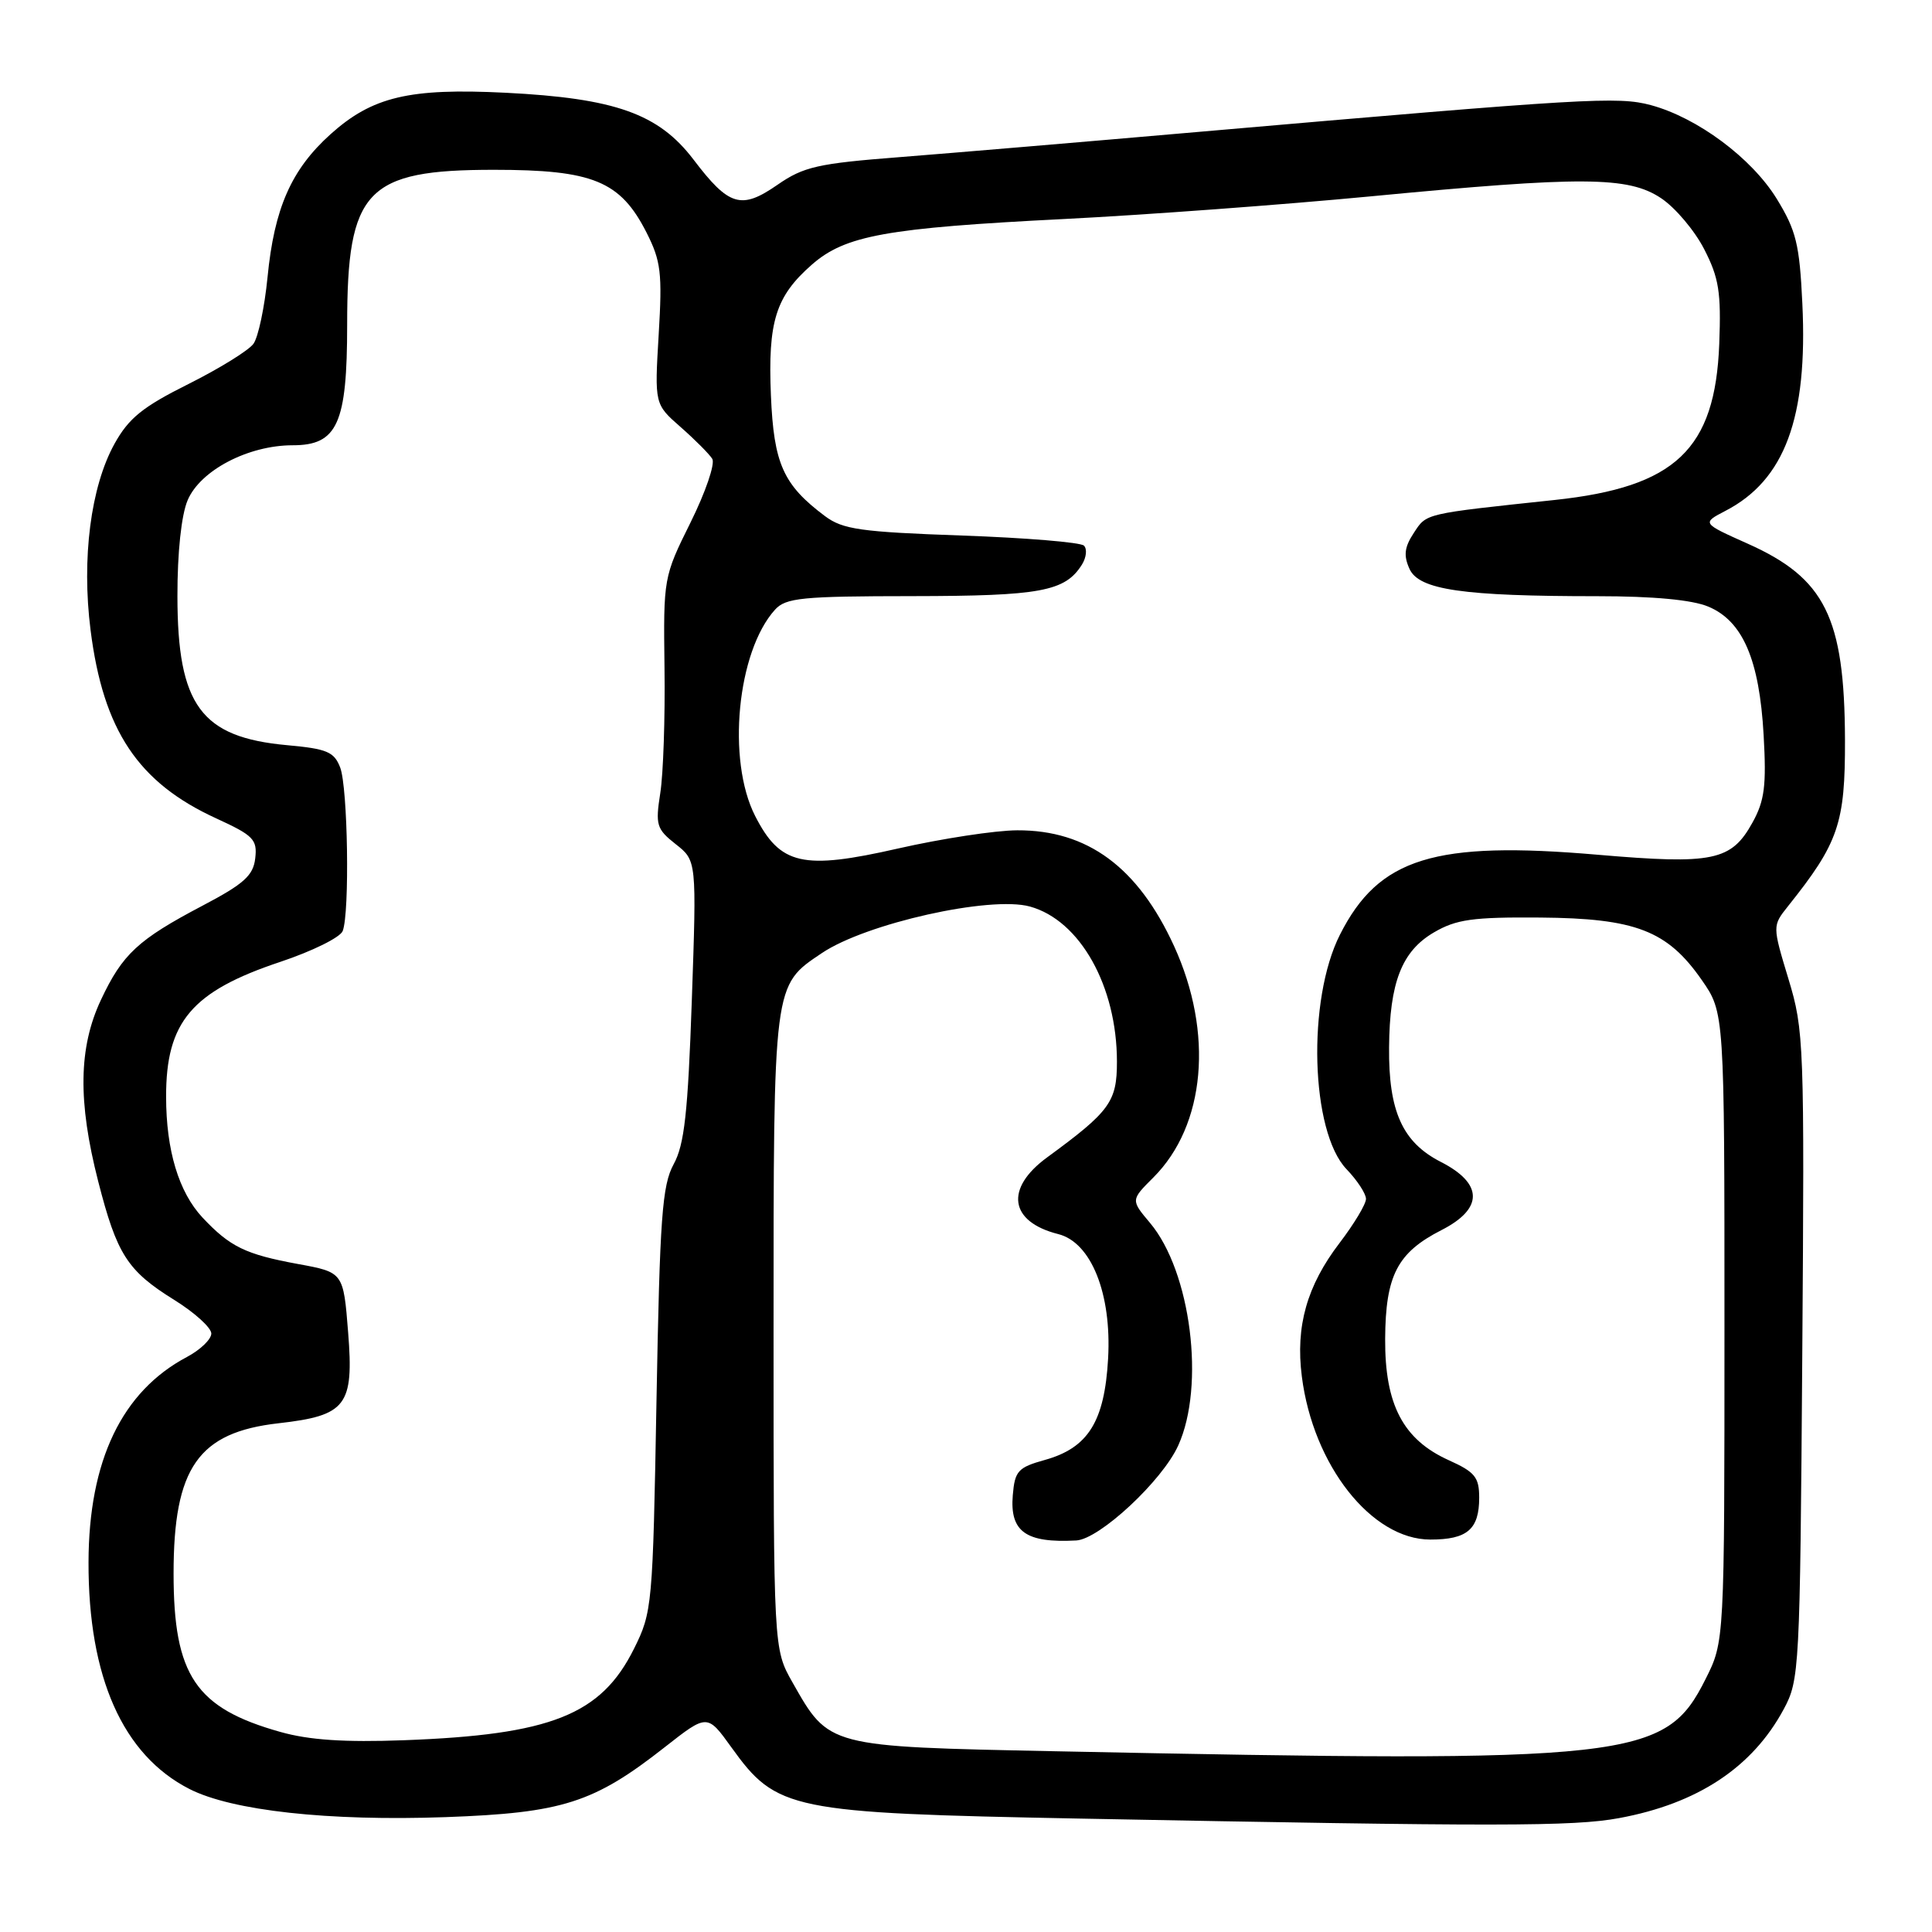 <?xml version="1.0" encoding="UTF-8" standalone="no"?>
<!DOCTYPE svg PUBLIC "-//W3C//DTD SVG 1.1//EN" "http://www.w3.org/Graphics/SVG/1.1/DTD/svg11.dtd" >
<svg xmlns="http://www.w3.org/2000/svg" xmlns:xlink="http://www.w3.org/1999/xlink" version="1.1" viewBox="0 0 256 256">
 <g >
 <path fill="currentColor"
d=" M 214.53 240.91 C 224.94 238.99 232.19 234.20 236.34 226.50 C 238.44 222.61 238.51 221.34 238.81 179.62 C 239.11 138.23 239.04 136.51 236.98 129.72 C 234.85 122.68 234.85 122.68 236.91 120.09 C 243.63 111.68 244.50 109.11 244.47 98.00 C 244.41 81.82 241.84 76.62 231.58 72.04 C 225.50 69.32 225.50 69.32 228.63 67.69 C 236.49 63.62 239.55 55.37 238.82 40.22 C 238.45 32.35 238.00 30.54 235.42 26.33 C 232.09 20.93 224.92 15.60 218.75 13.93 C 214.39 12.76 210.25 13.00 159.00 17.46 C 143.88 18.78 125.97 20.29 119.22 20.82 C 108.36 21.66 106.48 22.09 103.03 24.48 C 98.21 27.82 96.60 27.34 91.89 21.14 C 87.27 15.07 81.52 13.02 67.00 12.29 C 54.22 11.65 49.33 12.81 43.78 17.80 C 38.59 22.48 36.34 27.60 35.45 36.73 C 35.06 40.71 34.22 44.68 33.58 45.56 C 32.94 46.44 29.06 48.84 24.96 50.89 C 18.91 53.91 17.06 55.40 15.17 58.81 C 12.02 64.50 10.80 74.01 12.00 83.49 C 13.68 96.78 18.30 103.70 28.65 108.44 C 33.58 110.70 34.11 111.23 33.82 113.73 C 33.56 116.01 32.33 117.12 26.85 120.00 C 18.28 124.51 16.23 126.41 13.37 132.50 C 10.41 138.80 10.30 145.95 13.01 156.53 C 15.49 166.22 16.87 168.38 23.08 172.24 C 25.79 173.92 28.00 175.93 28.00 176.70 C 28.00 177.46 26.55 178.86 24.78 179.80 C 16.16 184.36 11.76 193.53 11.73 207.00 C 11.69 222.24 16.28 232.55 25.10 237.05 C 30.75 239.93 43.51 241.33 59.02 240.78 C 74.54 240.22 78.68 238.90 88.11 231.49 C 93.72 227.09 93.72 227.09 96.92 231.54 C 102.91 239.87 104.66 240.23 143.00 240.97 C 198.52 242.04 208.45 242.03 214.53 240.91 Z  M 139.82 232.05 C 109.59 231.43 109.87 231.50 105.00 222.91 C 102.50 218.50 102.50 218.50 102.50 176.50 C 102.50 130.06 102.43 130.64 108.90 126.29 C 114.75 122.35 131.21 118.67 136.47 120.12 C 143.11 121.95 148.00 130.67 148.00 140.68 C 148.00 146.00 147.08 147.26 138.75 153.36 C 133.11 157.48 133.75 161.89 140.21 163.52 C 144.59 164.61 147.31 171.42 146.83 180.01 C 146.36 188.37 144.19 191.85 138.45 193.45 C 134.89 194.44 134.47 194.91 134.20 198.11 C 133.79 202.96 135.92 204.48 142.61 204.12 C 145.69 203.95 154.00 196.22 156.12 191.54 C 159.72 183.62 157.80 168.49 152.39 162.05 C 149.83 159.01 149.83 159.01 152.83 156.02 C 159.74 149.11 160.83 136.87 155.57 125.36 C 150.79 114.92 144.10 109.98 134.79 110.02 C 131.88 110.03 124.78 111.12 119.00 112.43 C 106.35 115.31 103.38 114.63 100.06 108.12 C 96.28 100.71 97.67 86.34 102.69 80.79 C 104.12 79.21 106.25 79.00 120.90 78.99 C 137.90 78.97 141.14 78.37 143.37 74.80 C 143.95 73.86 144.07 72.74 143.63 72.30 C 143.20 71.86 135.91 71.26 127.44 70.96 C 114.06 70.49 111.68 70.15 109.33 68.40 C 103.78 64.25 102.53 61.46 102.15 52.39 C 101.74 42.60 102.78 39.28 107.56 35.08 C 111.99 31.19 117.42 30.21 141.00 29.02 C 151.72 28.48 169.95 27.13 181.50 26.03 C 209.69 23.33 215.75 23.36 220.10 26.26 C 221.97 27.50 224.54 30.54 225.81 33.01 C 227.77 36.82 228.07 38.72 227.81 45.57 C 227.27 59.56 222.02 64.54 206.00 66.25 C 188.61 68.10 189.05 68.00 187.34 70.61 C 186.09 72.51 185.96 73.61 186.77 75.39 C 188.03 78.16 193.84 79.00 211.68 79.00 C 219.08 79.00 224.22 79.48 226.36 80.38 C 230.93 82.29 233.13 87.41 233.69 97.40 C 234.07 104.11 233.82 106.10 232.21 109.00 C 229.41 114.07 226.99 114.57 211.73 113.26 C 190.08 111.39 182.70 113.67 177.56 123.83 C 173.17 132.47 173.66 149.95 178.42 154.92 C 179.84 156.40 181.00 158.17 181.00 158.86 C 181.00 159.56 179.42 162.18 177.50 164.70 C 173.17 170.37 171.65 175.73 172.50 182.39 C 173.99 194.16 181.74 204.00 189.53 204.00 C 194.42 204.00 196.00 202.65 196.00 198.45 C 196.00 195.74 195.44 195.05 191.98 193.49 C 185.92 190.76 183.49 186.12 183.54 177.40 C 183.59 169.00 185.15 165.98 191.01 162.99 C 196.58 160.15 196.54 156.83 190.92 153.96 C 185.84 151.37 183.98 147.26 184.06 138.78 C 184.13 130.17 185.74 126.04 190.00 123.55 C 192.96 121.82 195.13 121.51 204.07 121.58 C 216.72 121.68 220.93 123.30 225.48 129.84 C 228.50 134.17 228.50 134.17 228.50 175.84 C 228.50 217.50 228.50 217.50 226.00 222.48 C 220.64 233.17 216.57 233.62 139.82 232.05 Z  M 37.15 229.49 C 25.92 226.34 23.00 222.00 23.00 208.50 C 23.00 194.48 26.27 189.79 36.91 188.59 C 45.90 187.57 46.90 186.26 46.13 176.55 C 45.50 168.59 45.50 168.59 39.50 167.49 C 32.52 166.21 30.48 165.21 26.84 161.34 C 23.69 157.97 22.01 152.43 22.01 145.32 C 21.99 135.39 25.42 131.36 37.15 127.45 C 41.37 126.04 45.09 124.21 45.41 123.36 C 46.35 120.93 46.09 104.37 45.08 101.71 C 44.28 99.62 43.34 99.22 38.04 98.74 C 26.64 97.70 23.52 93.47 23.51 79.00 C 23.50 73.23 24.03 68.24 24.86 66.29 C 26.53 62.33 32.89 59.00 38.79 59.00 C 44.71 59.00 46.00 56.14 46.00 43.02 C 46.00 25.15 48.51 22.50 65.46 22.50 C 78.58 22.50 82.20 23.99 85.67 30.82 C 87.58 34.59 87.77 36.17 87.28 44.32 C 86.73 53.56 86.73 53.56 90.20 56.60 C 92.10 58.27 93.98 60.16 94.38 60.80 C 94.78 61.45 93.48 65.24 91.50 69.23 C 87.92 76.44 87.90 76.59 88.05 88.50 C 88.14 95.10 87.89 102.56 87.49 105.09 C 86.83 109.32 86.99 109.85 89.54 111.86 C 92.31 114.04 92.31 114.04 91.67 132.54 C 91.15 147.47 90.69 151.67 89.26 154.27 C 87.74 157.07 87.43 161.27 86.99 185.50 C 86.50 212.84 86.43 213.62 83.99 218.50 C 79.63 227.24 72.99 229.87 53.50 230.59 C 45.66 230.88 40.96 230.57 37.15 229.49 Z "/>
</g>
</svg>